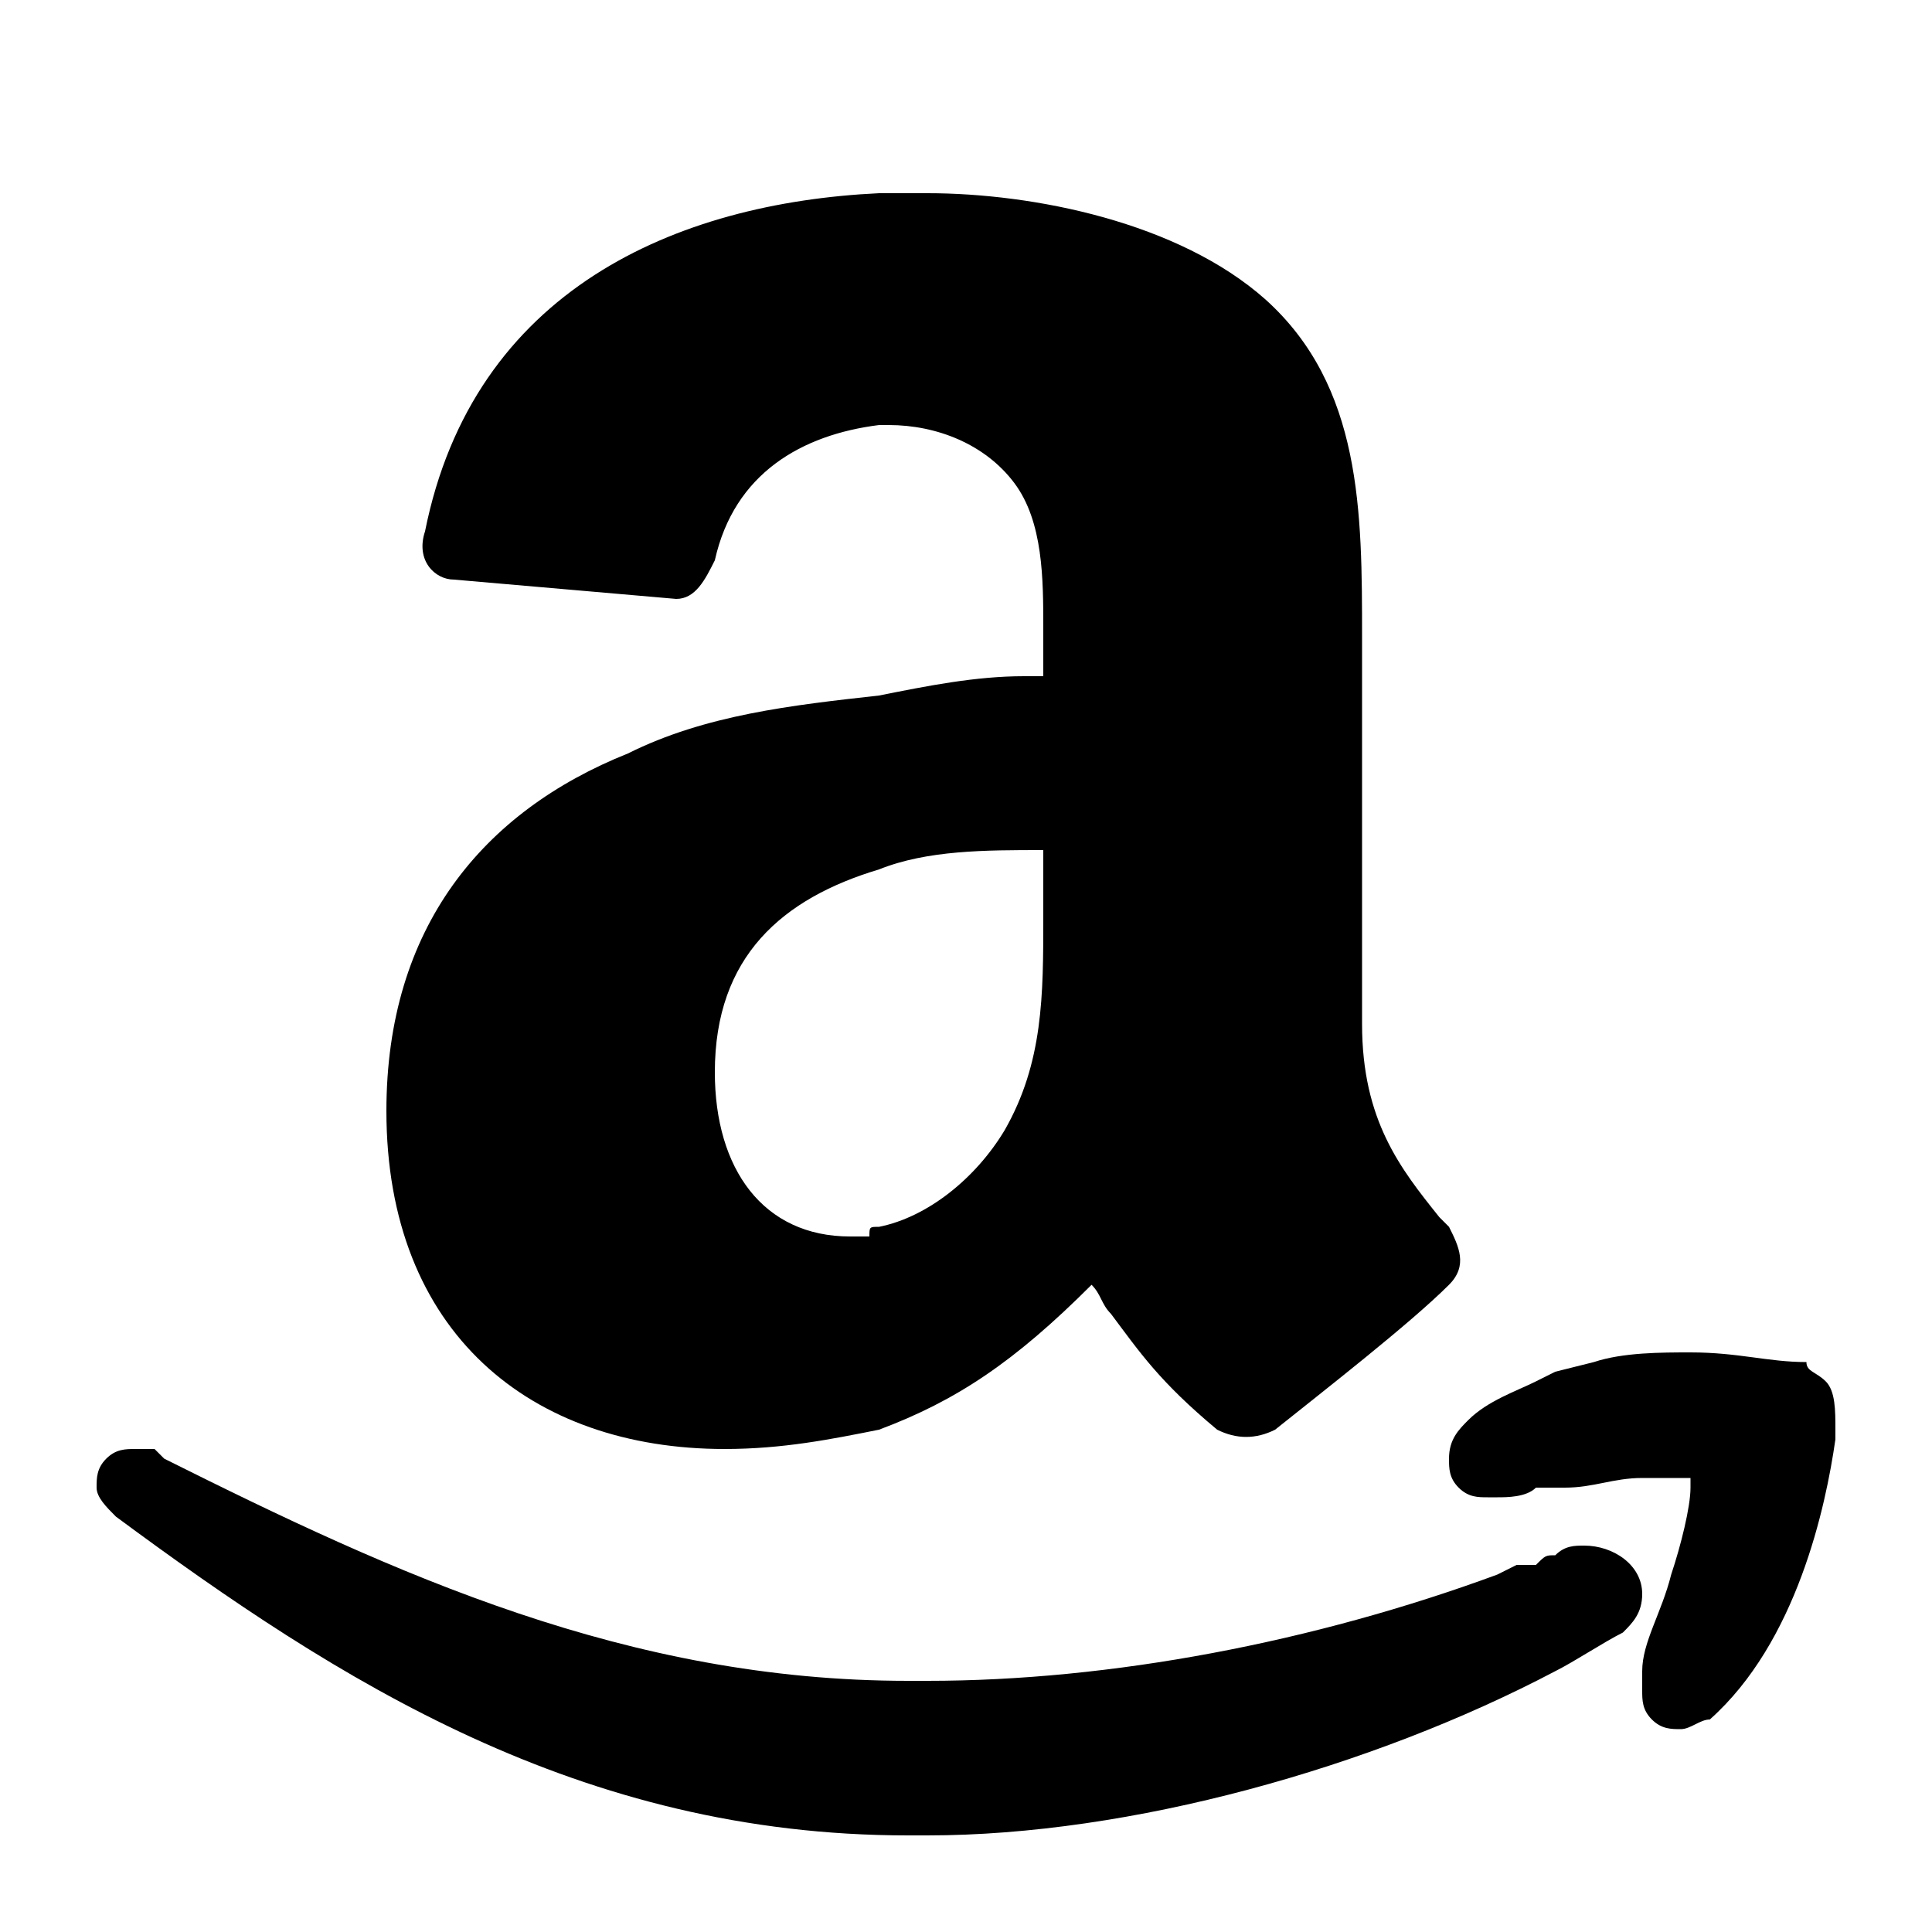 <?xml version="1.0" encoding="utf-8"?>
<!-- Generator: Adobe Illustrator 22.1.0, SVG Export Plug-In . SVG Version: 6.00 Build 0)  -->
<svg version="1.1" id="Слой_1" xmlns="http://www.w3.org/2000/svg" xmlns:xlink="http://www.w3.org/1999/xlink" x="0px" y="0px"
	 viewBox="0 0 20 20" style="enable-background:new 0 0 20 20;" xml:space="preserve">
<g>
	<path d="M10.6,7c0.1,0,0.1,0,0.2,0l0-0.3c0-0.1,0-0.1,0-0.2c0-0.5,0-1.1-0.3-1.5c-0.3-0.4-0.8-0.6-1.3-0.6H9.1
		C8.3,4.5,7.6,4.9,7.4,5.8C7.3,6,7.2,6.2,7,6.2L4.7,6c-0.2,0-0.4-0.2-0.3-0.5C4.9,3,7,2.1,9.1,2h0.5c1.1,0,2.6,0.3,3.5,1.1
		c1,0.9,1,2.2,1,3.5c0,0.1,0,0.3,0,0.4v3.6c0,1,0.4,1.5,0.8,2c0,0,0.1,0.1,0.1,0.1c0.1,0.2,0.2,0.4,0,0.6c-0.4,0.4-1.3,1.1-1.8,1.5
		c-0.2,0.1-0.4,0.1-0.6,0c-0.6-0.5-0.8-0.8-1.1-1.2c-0.1-0.1-0.1-0.2-0.2-0.3c-0.8,0.8-1.4,1.2-2.2,1.5c-0.5,0.1-1,0.2-1.6,0.2
		C5.5,15,4,13.8,4,11.5c0-1.9,1-3.1,2.5-3.7c0.8-0.4,1.7-0.5,2.6-0.6C9.6,7.1,10.1,7,10.6,7z M9.1,12.7c0.5-0.1,1-0.5,1.3-1
		c0.4-0.7,0.4-1.4,0.4-2.2c0-0.1,0-0.1,0-0.2V8.8c-0.6,0-1.2,0-1.7,0.2c-1,0.3-1.7,0.9-1.7,2.1c0,1,0.5,1.7,1.4,1.7
		c0.1,0,0.1,0,0.2,0C9,12.7,9,12.7,9.1,12.7z"/>
	<path d="M19,14.8c0-0.2,0-0.4-0.1-0.5l0,0l0,0c-0.1-0.1-0.2-0.1-0.2-0.2l0,0C18.3,14.1,18,14,17.5,14c-0.3,0-0.7,0-1,0.1l0,0
		l-0.4,0.1l0,0l-0.2,0.1v0c-0.2,0.1-0.5,0.2-0.7,0.4c-0.1,0.1-0.2,0.2-0.2,0.4c0,0.1,0,0.2,0.1,0.3c0.1,0.1,0.2,0.1,0.3,0.1
		c0,0,0,0,0.1,0l0,0l0,0c0.1,0,0.3,0,0.4-0.1c0.1,0,0.2,0,0.3,0c0.3,0,0.5-0.1,0.8-0.1c0.2,0,0.3,0,0.4,0c0.1,0,0.1,0,0.1,0
		c0,0,0,0,0,0c0,0,0,0.1,0,0.1c0,0.2-0.1,0.6-0.2,0.9c-0.1,0.4-0.3,0.7-0.3,1c0,0.1,0,0.1,0,0.2c0,0.1,0,0.2,0.1,0.3
		c0.1,0.1,0.2,0.1,0.3,0.1h0c0.1,0,0.2-0.1,0.3-0.1c0.9-0.8,1.2-2.2,1.3-2.9L19,14.8z"/>
	<path d="M16.4,16c-0.1,0-0.2,0-0.3,0.1c-0.1,0-0.1,0-0.2,0.1c0,0-0.1,0-0.1,0l-0.1,0l-0.2,0.1v0c-1.9,0.7-4,1.1-5.9,1.1
		c-0.1,0-0.1,0-0.2,0c-2.9,0-5.3-1.1-7.7-2.3l-0.1-0.1C1.6,15,1.5,15,1.4,15c-0.1,0-0.2,0-0.3,0.1C1,15.2,1,15.3,1,15.4
		c0,0.1,0.1,0.2,0.2,0.3C3.5,17.4,6,19,9.4,19c0.1,0,0.1,0,0.2,0l0,0c2.1,0,4.6-0.7,6.5-1.7l0,0c0.2-0.1,0.5-0.3,0.7-0.4
		c0.1-0.1,0.2-0.2,0.2-0.4C17,16.2,16.7,16,16.4,16z"/>
</g>
</svg>
